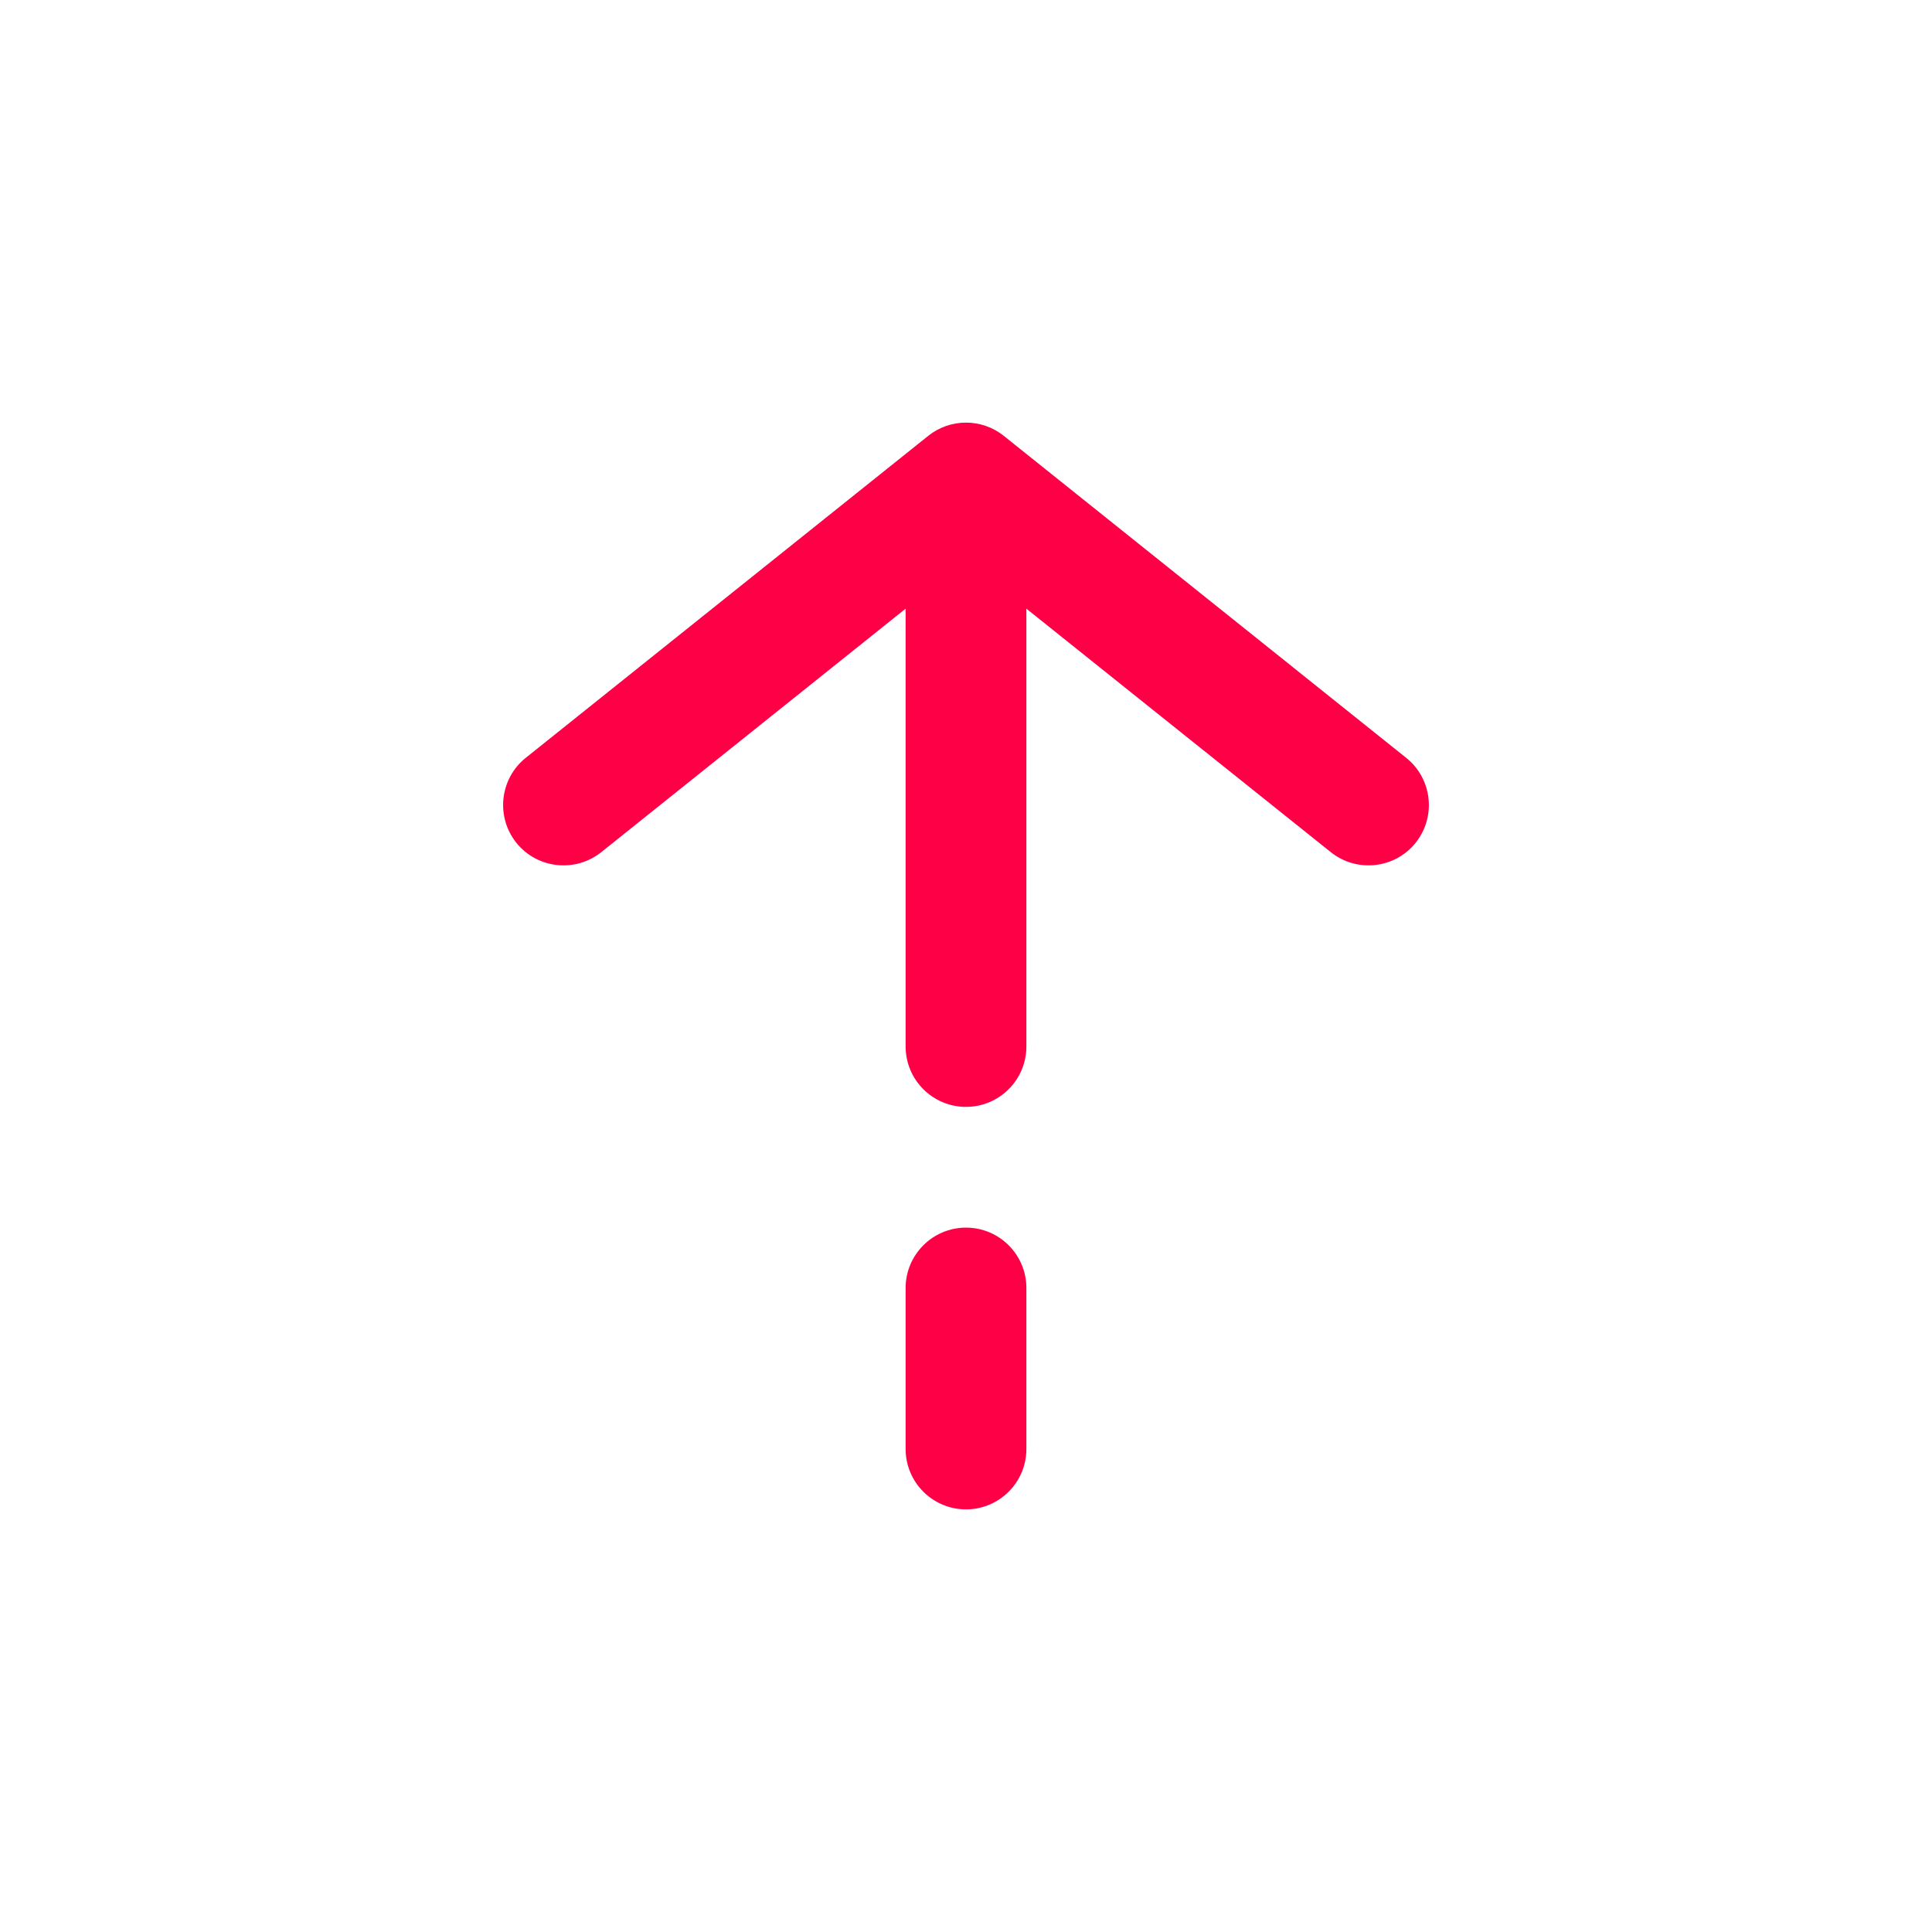 <svg width="24" height="24" viewBox="0 0 24 24" fill="none" xmlns="http://www.w3.org/2000/svg">
<path d="M11.25 13C11.25 13.414 11.586 13.75 12 13.75C12.414 13.75 12.75 13.414 12.75 13H11.25ZM12 6L12.469 5.414C12.195 5.195 11.805 5.195 11.531 5.414L12 6ZM6.531 9.414C6.208 9.673 6.156 10.145 6.414 10.469C6.673 10.792 7.145 10.844 7.469 10.586L6.531 9.414ZM16.532 10.586C16.855 10.844 17.327 10.792 17.586 10.469C17.844 10.145 17.792 9.673 17.468 9.414L16.532 10.586ZM11.25 18C11.25 18.414 11.586 18.75 12 18.75C12.414 18.75 12.75 18.414 12.75 18H11.25ZM12.75 16C12.75 15.586 12.414 15.25 12 15.25C11.586 15.25 11.25 15.586 11.25 16H12.75ZM12.75 13L12.75 6L11.25 6L11.25 13H12.75ZM7.469 10.586L12.469 6.586L11.531 5.414L6.531 9.414L7.469 10.586ZM11.531 6.586L16.532 10.586L17.468 9.414L12.469 5.414L11.531 6.586ZM12.75 18L12.75 16H11.25L11.25 18H12.75Z" fill="#FE0046"/>
</svg>
